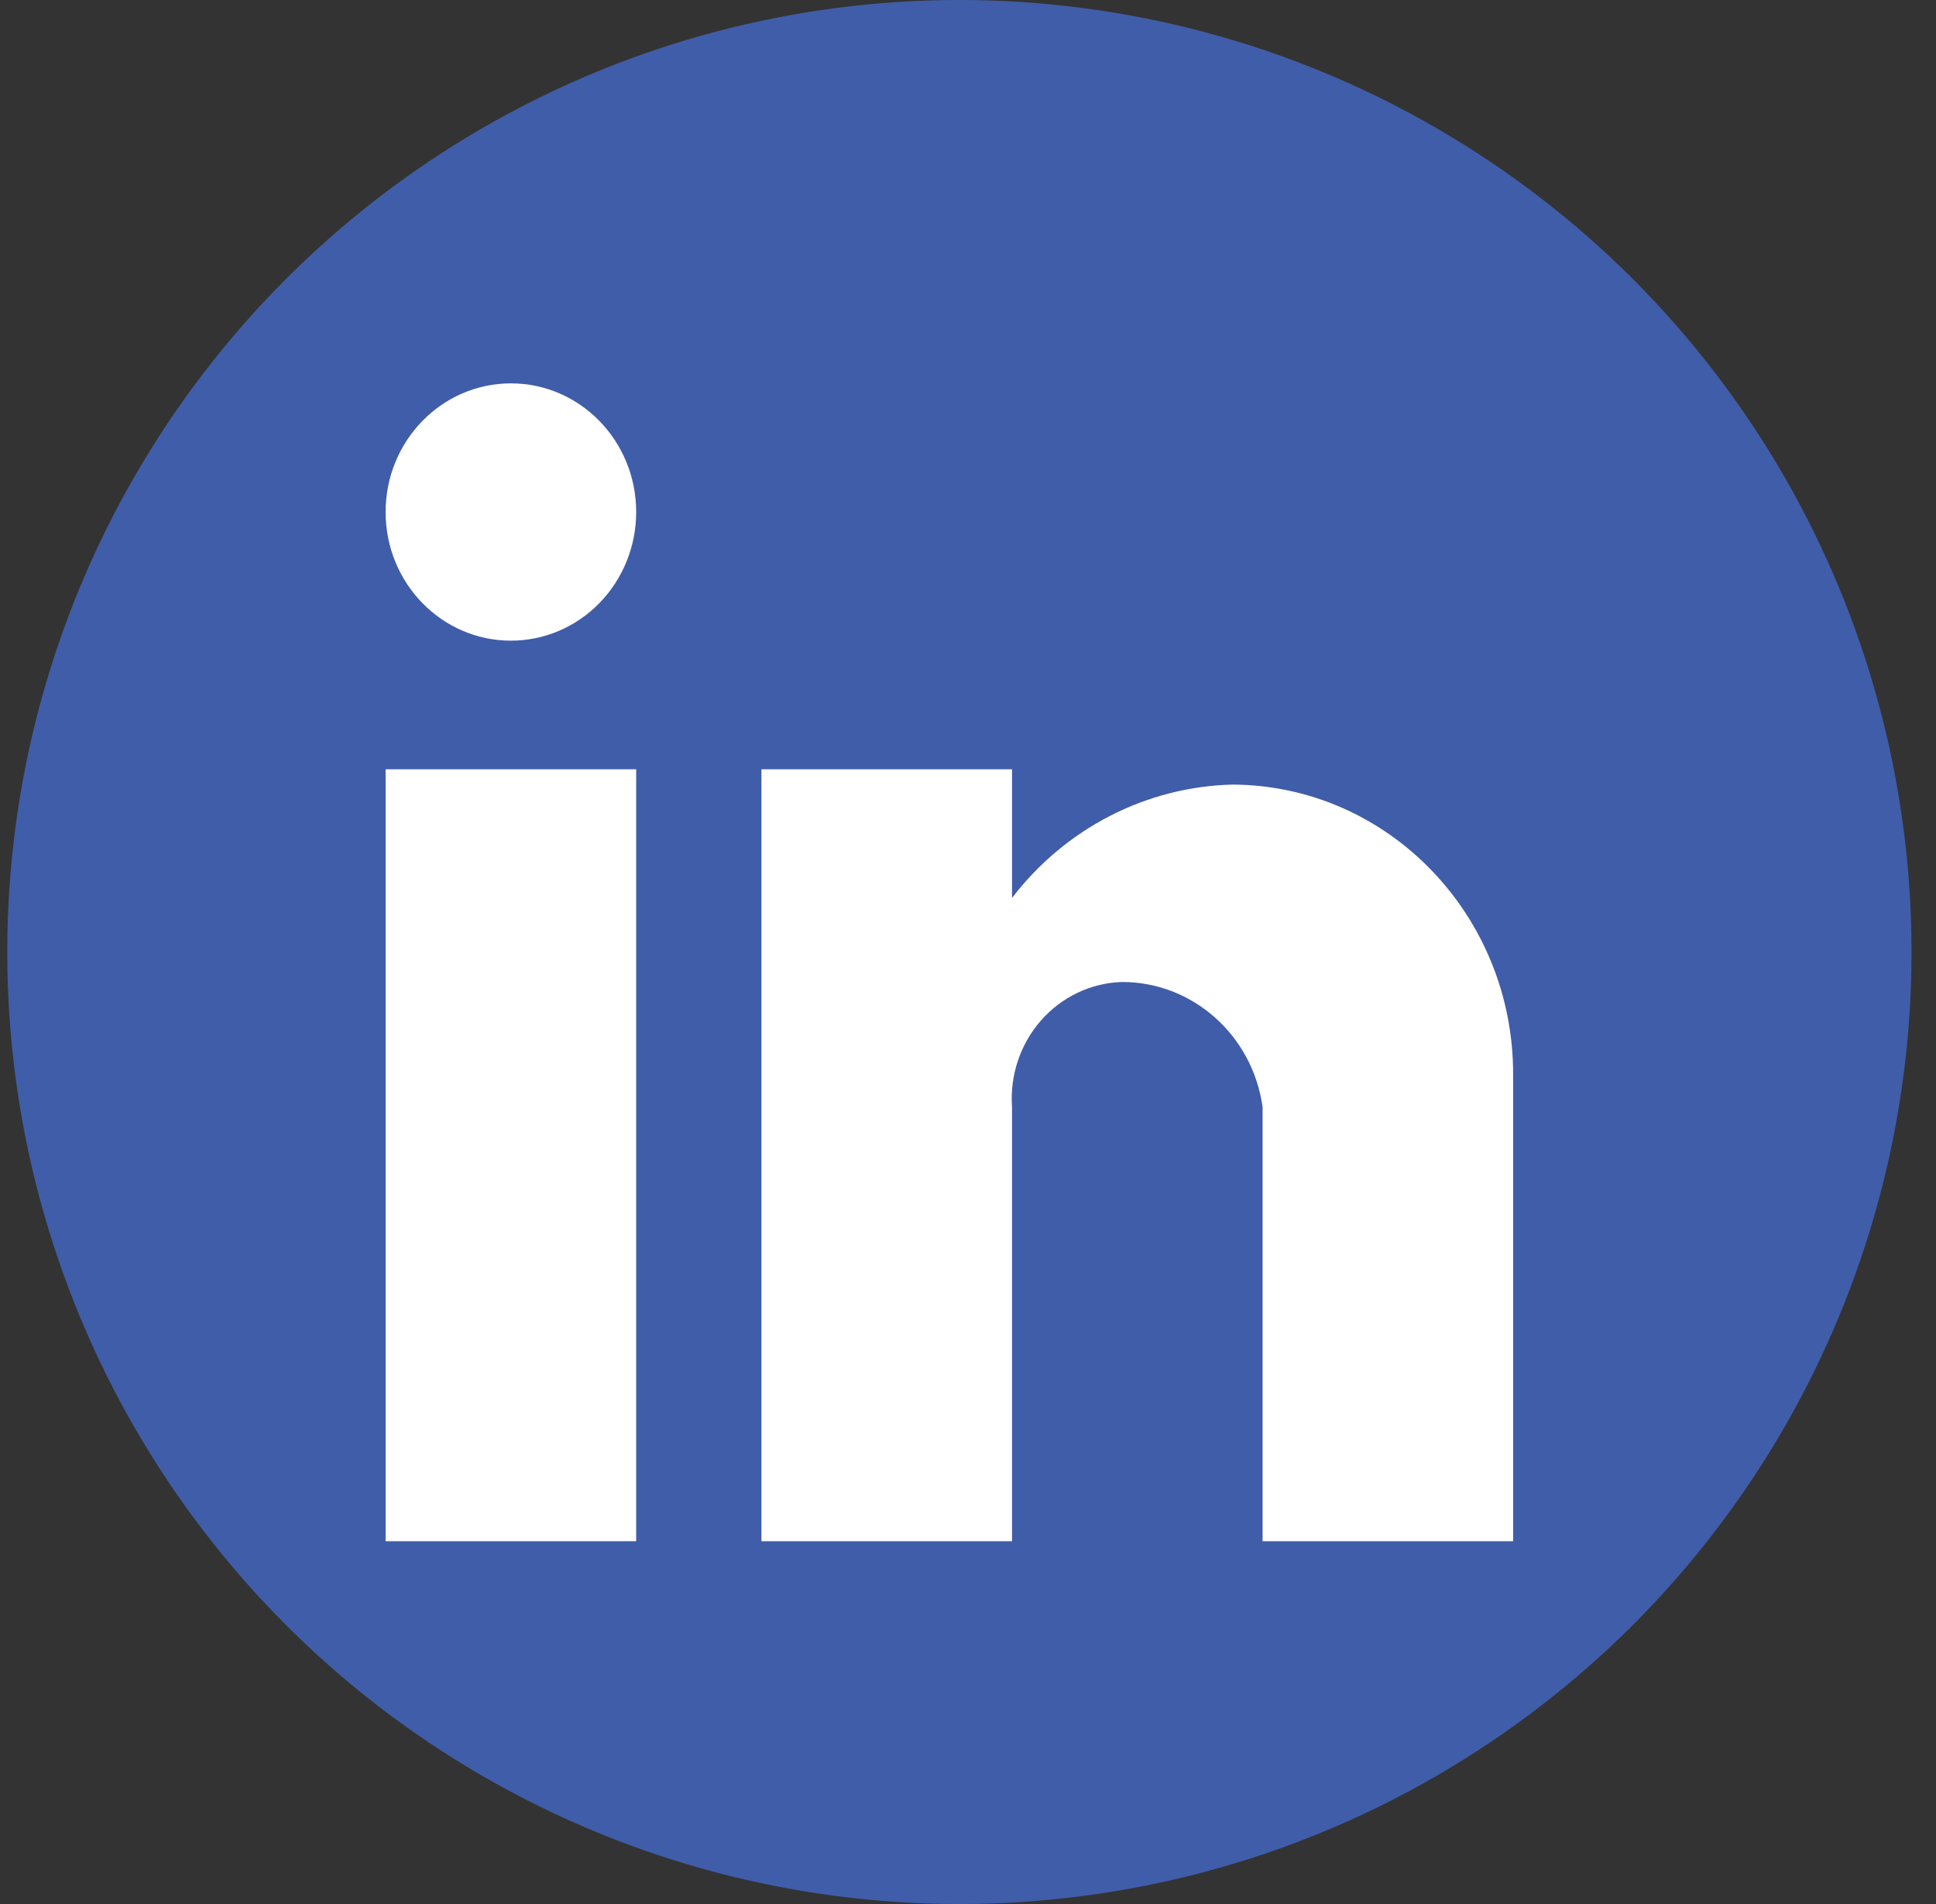 <svg width="61" height="60" viewBox="0 0 61 60" fill="none" xmlns="http://www.w3.org/2000/svg">
<rect x="0" y="0" width="61" height="60" fill="#333333" stroke="none"/>
<ellipse cx="30.229" cy="30" rx="30" ry="30" fill="#405DA9"/>
<path d="M31.887 48.568H23.992V24.243H31.887V28.297C33.57 26.099 36.122 24.788 38.844 24.724C43.74 24.752 47.69 28.843 47.676 33.872V48.568H39.782V34.885C39.466 32.62 37.575 30.94 35.347 30.945C34.372 30.976 33.453 31.414 32.8 32.158C32.147 32.902 31.817 33.886 31.887 34.885V48.568ZM20.045 48.568H12.15V24.243H20.045V48.568ZM16.098 20.189C13.918 20.189 12.15 18.374 12.15 16.135C12.15 13.896 13.918 12.081 16.098 12.081C18.278 12.081 20.045 13.896 20.045 16.135C20.045 17.21 19.629 18.241 18.889 19.002C18.149 19.762 17.145 20.189 16.098 20.189Z" fill="white"/>
</svg>
